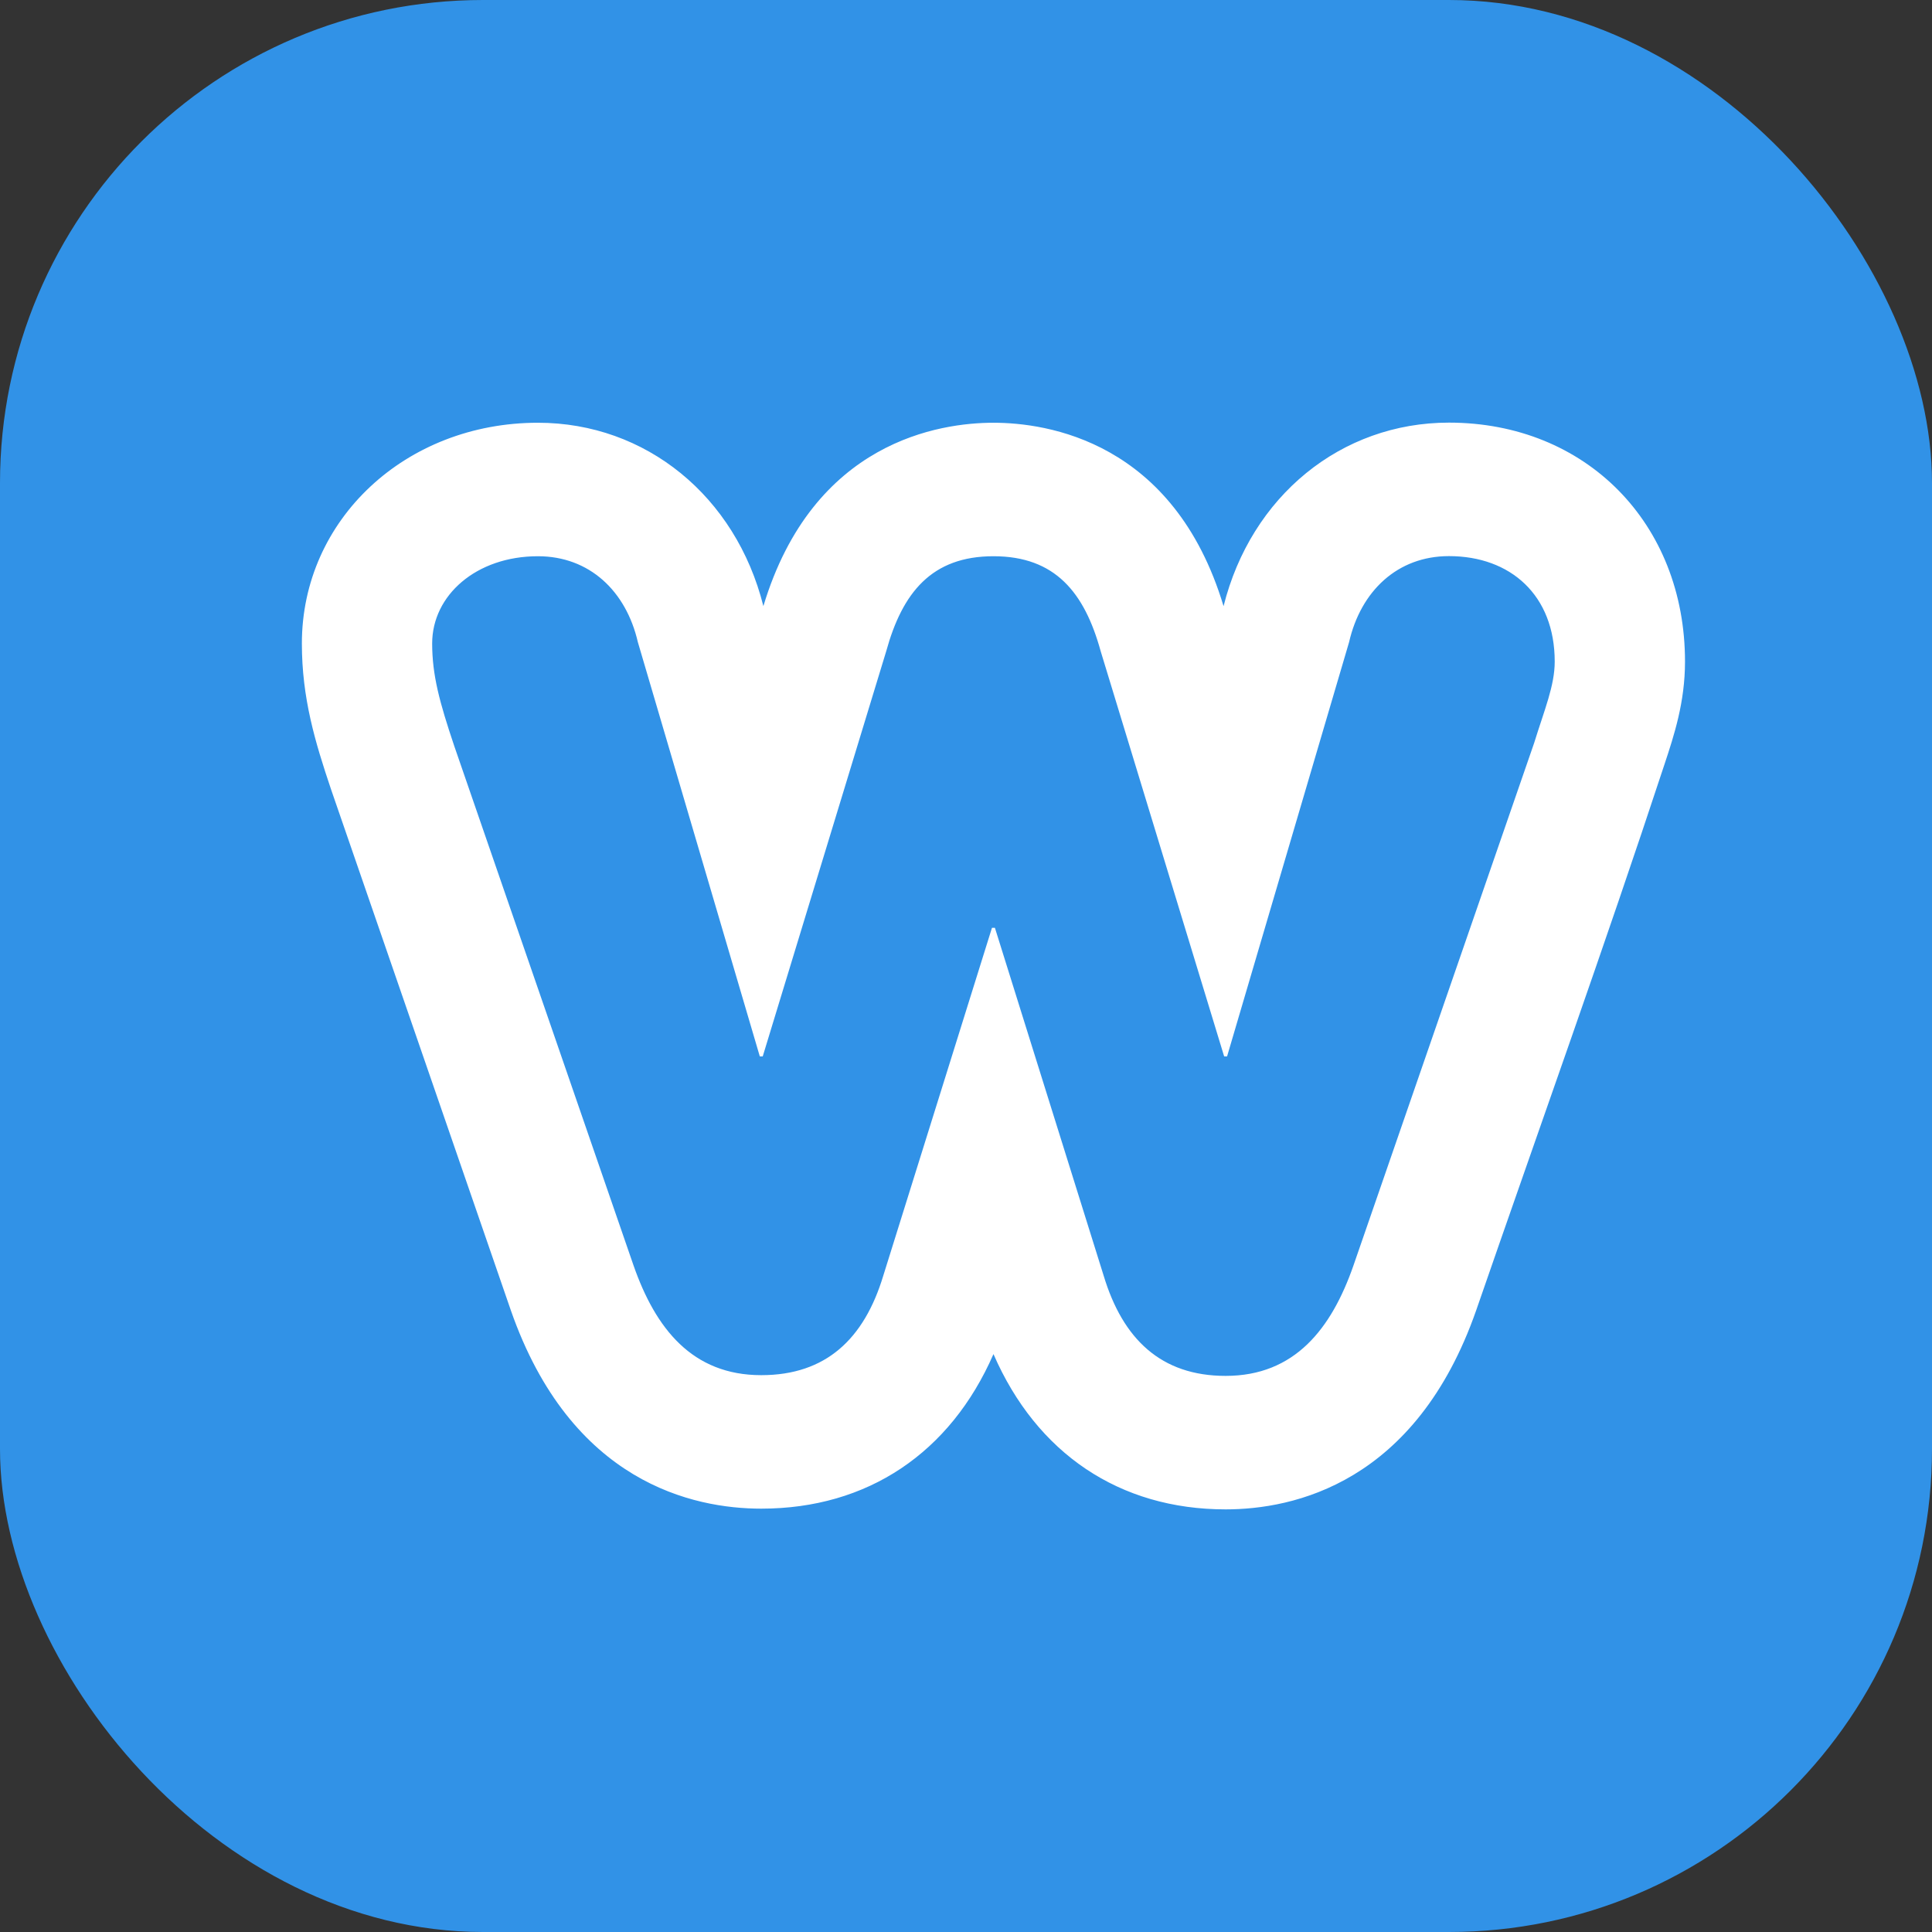 <svg width="32" height="32" viewBox="0 0 32 32" fill="none" xmlns="http://www.w3.org/2000/svg">
<rect x="0" y="0" width="32" height="32" fill="#333333" stroke="none"/>
<rect width="32" height="32" rx="8" fill="#3192E7"/>
<path d="M23.999 7C22.212 7 20.723 8.217 20.266 10.04C19.442 7.302 17.334 7.002 16.455 7.002C15.576 7.002 13.469 7.302 12.644 10.039C12.187 8.219 10.697 7.002 8.91 7.002C6.717 7.002 5 8.608 5 10.658C5 11.565 5.219 12.289 5.483 13.074L8.46 21.7C9.457 24.561 11.487 24.988 12.609 24.988C14.369 24.988 15.74 24.065 16.455 22.428C17.17 24.072 18.541 25 20.3 25C21.42 25 23.449 24.572 24.451 21.701C25.493 18.689 26.572 15.687 27.569 12.66C27.729 12.177 27.909 11.629 27.909 10.958C27.909 8.665 26.265 7 23.999 7ZM25.41 12.307L22.417 20.962C22.052 22.009 21.444 22.789 20.3 22.789C19.229 22.789 18.596 22.177 18.28 21.129L16.479 15.368H16.43L14.63 21.129C14.313 22.177 13.68 22.777 12.609 22.777C11.465 22.777 10.857 22.004 10.492 20.956L7.523 12.354C7.28 11.63 7.158 11.182 7.158 10.658C7.158 9.86 7.888 9.213 8.91 9.213C9.762 9.213 10.37 9.789 10.565 10.636L12.585 17.498H12.633L14.678 10.788C14.946 9.815 15.432 9.213 16.455 9.213C17.477 9.213 17.963 9.814 18.231 10.787L20.276 17.498H20.324L22.345 10.636C22.539 9.789 23.147 9.211 23.999 9.211C25.021 9.211 25.751 9.86 25.751 10.958C25.751 11.357 25.58 11.757 25.41 12.307Z" fill="white"/>
</svg>
